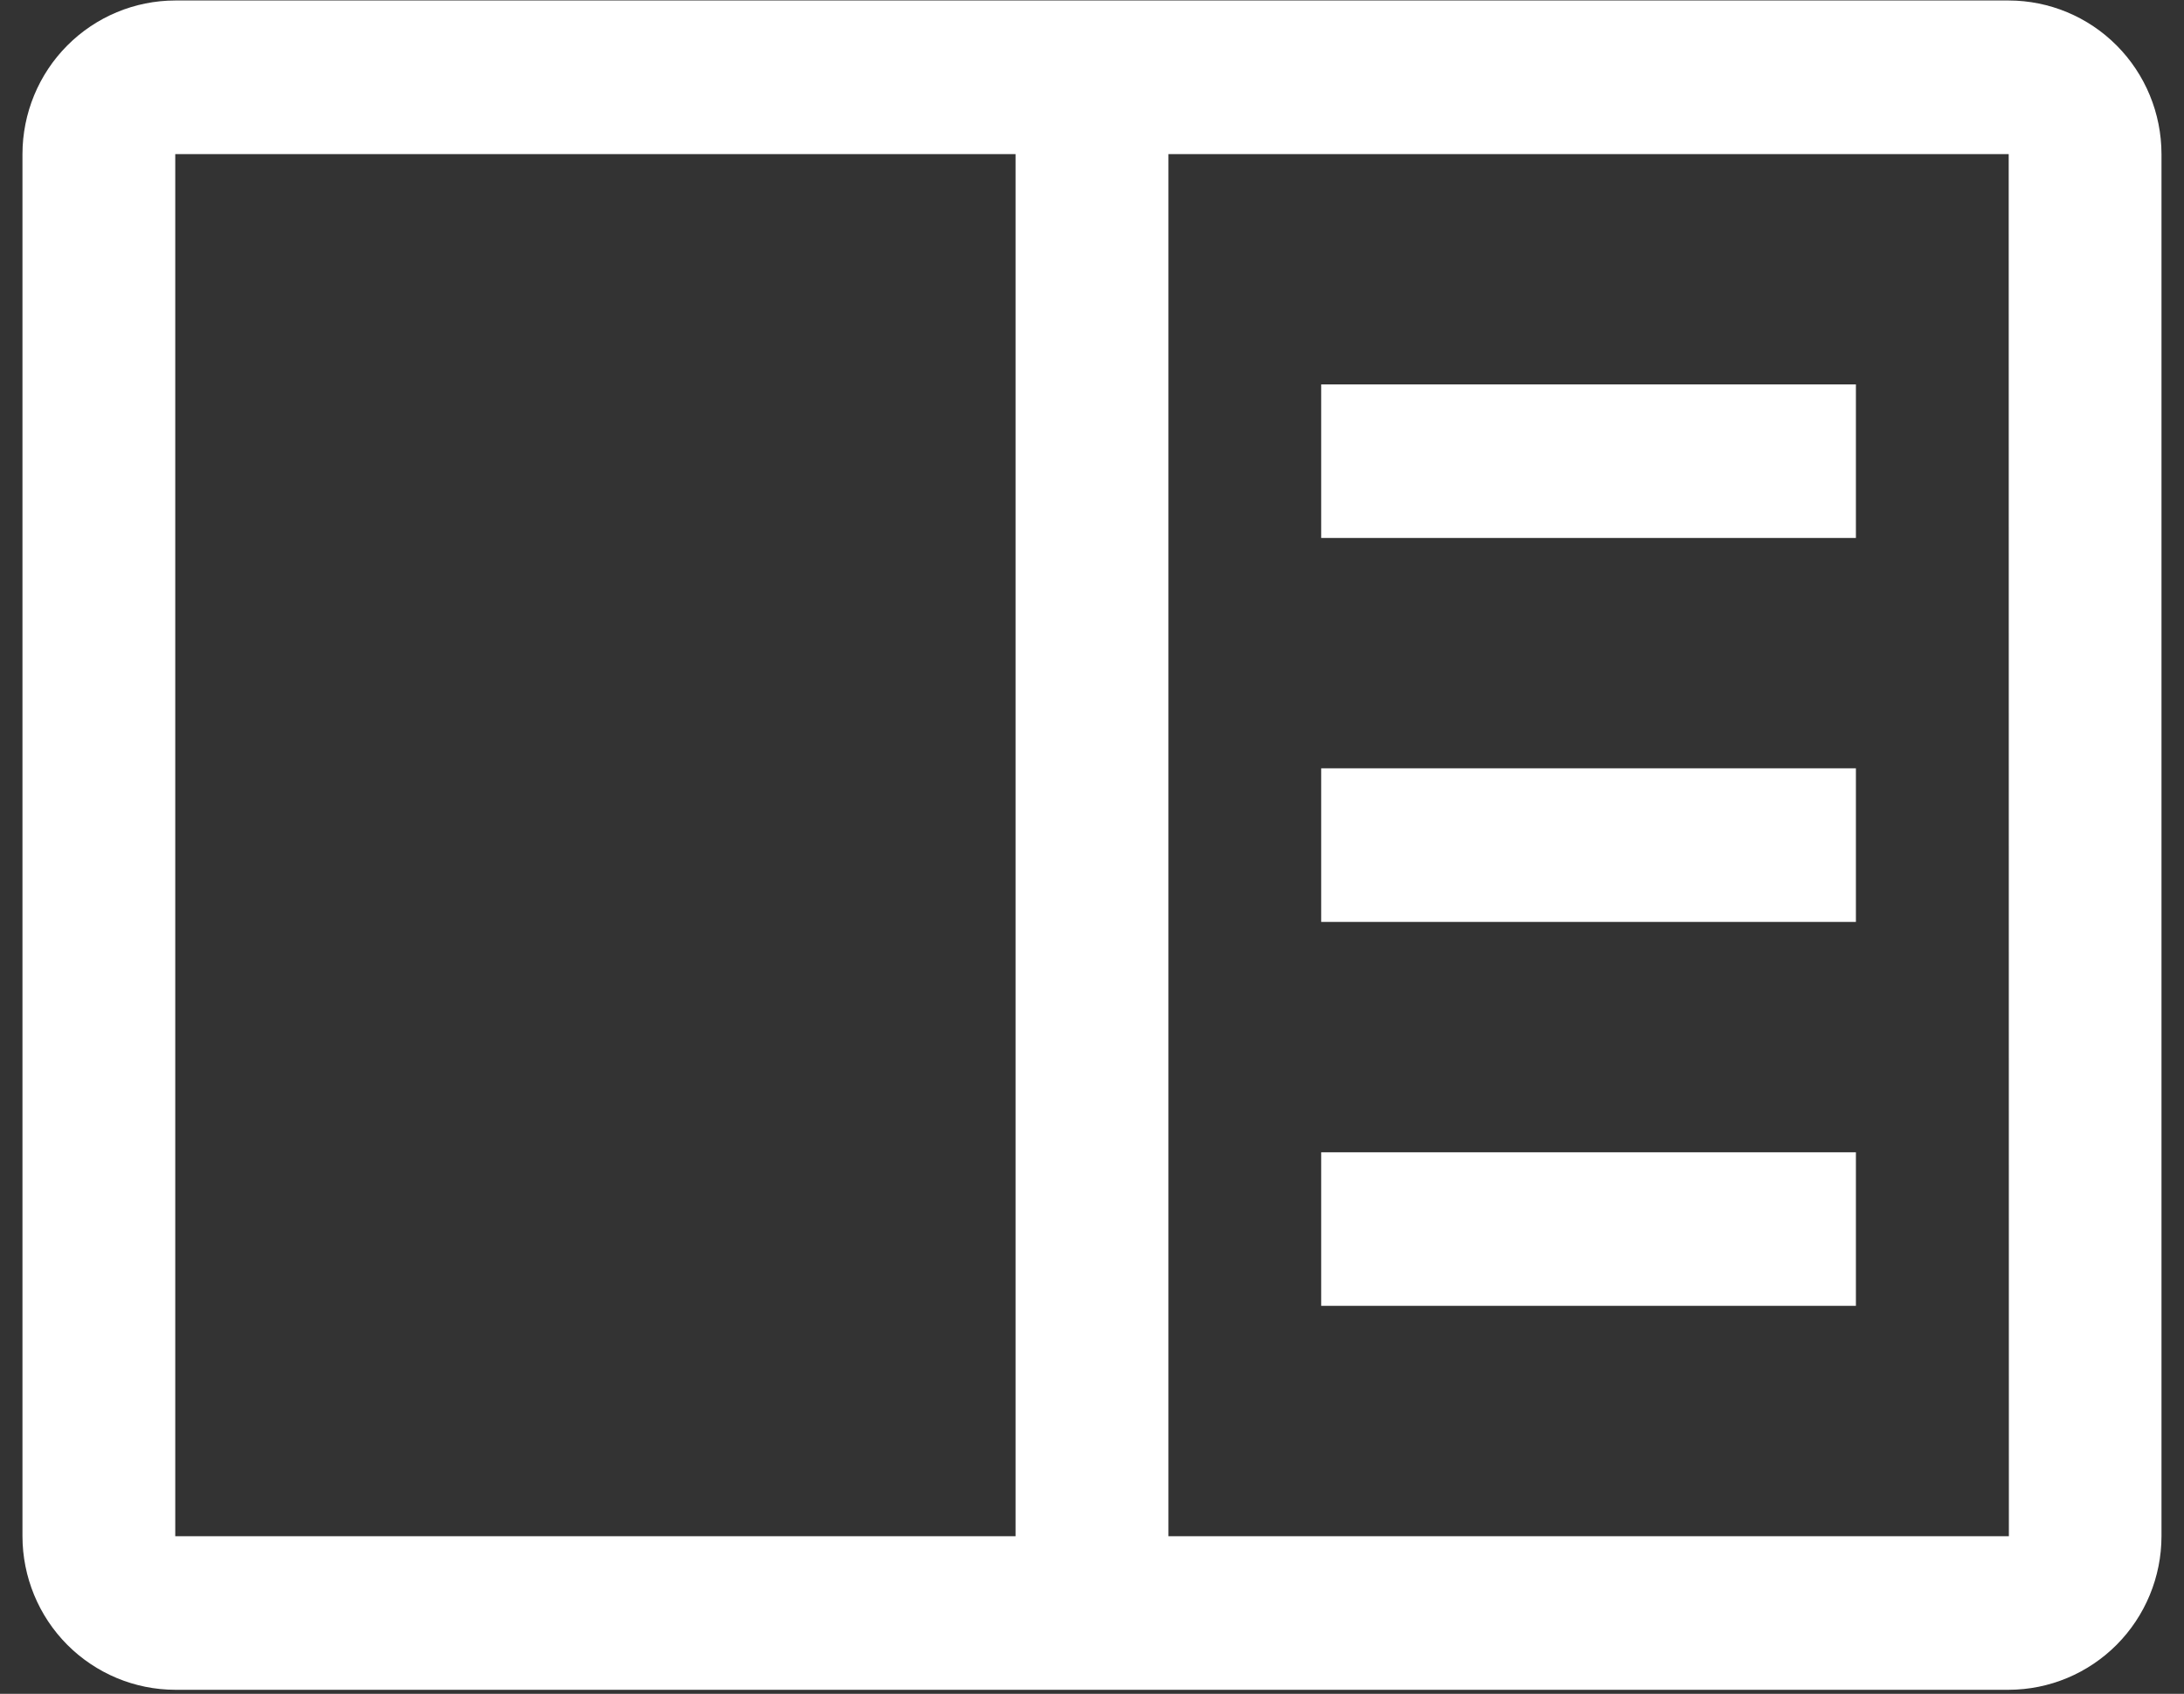 <svg width="49" height="38" viewBox="0 0 49 38" fill="none" xmlns="http://www.w3.org/2000/svg">
<rect x="0" y="0" width="49" height="38" fill="#333333" stroke="none"/>
<g clip-path="url(#clip0_993_486)">
<path d="M29.642 8.624H41.639V12.069H29.642V8.624Z" fill="white"/>
<path d="M29.642 17.237H41.639V20.683H29.642V17.237Z" fill="white"/>
<path d="M29.642 25.851H41.639V29.296H29.642V25.851Z" fill="white"/>
<path d="M45.067 0.011H3.932C3.023 0.012 2.152 0.375 1.509 1.021C0.866 1.667 0.505 2.543 0.504 3.457V34.464C0.505 35.378 0.866 36.254 1.509 36.9C2.152 37.545 3.023 37.909 3.932 37.91H45.067C45.976 37.908 46.847 37.545 47.49 36.899C48.132 36.253 48.494 35.378 48.495 34.464V3.457C48.494 2.543 48.133 1.667 47.49 1.021C46.848 0.375 45.976 0.012 45.067 0.011ZM3.932 3.457H22.786V34.464H3.932V3.457ZM26.214 34.464V3.457H45.067L45.071 34.464H26.214Z" fill="white"/>
</g>
<defs>
<clipPath id="clip0_993_486">
<rect width="48" height="37.92" fill="white" transform="translate(0.5)"/>
</clipPath>
</defs>
</svg>
